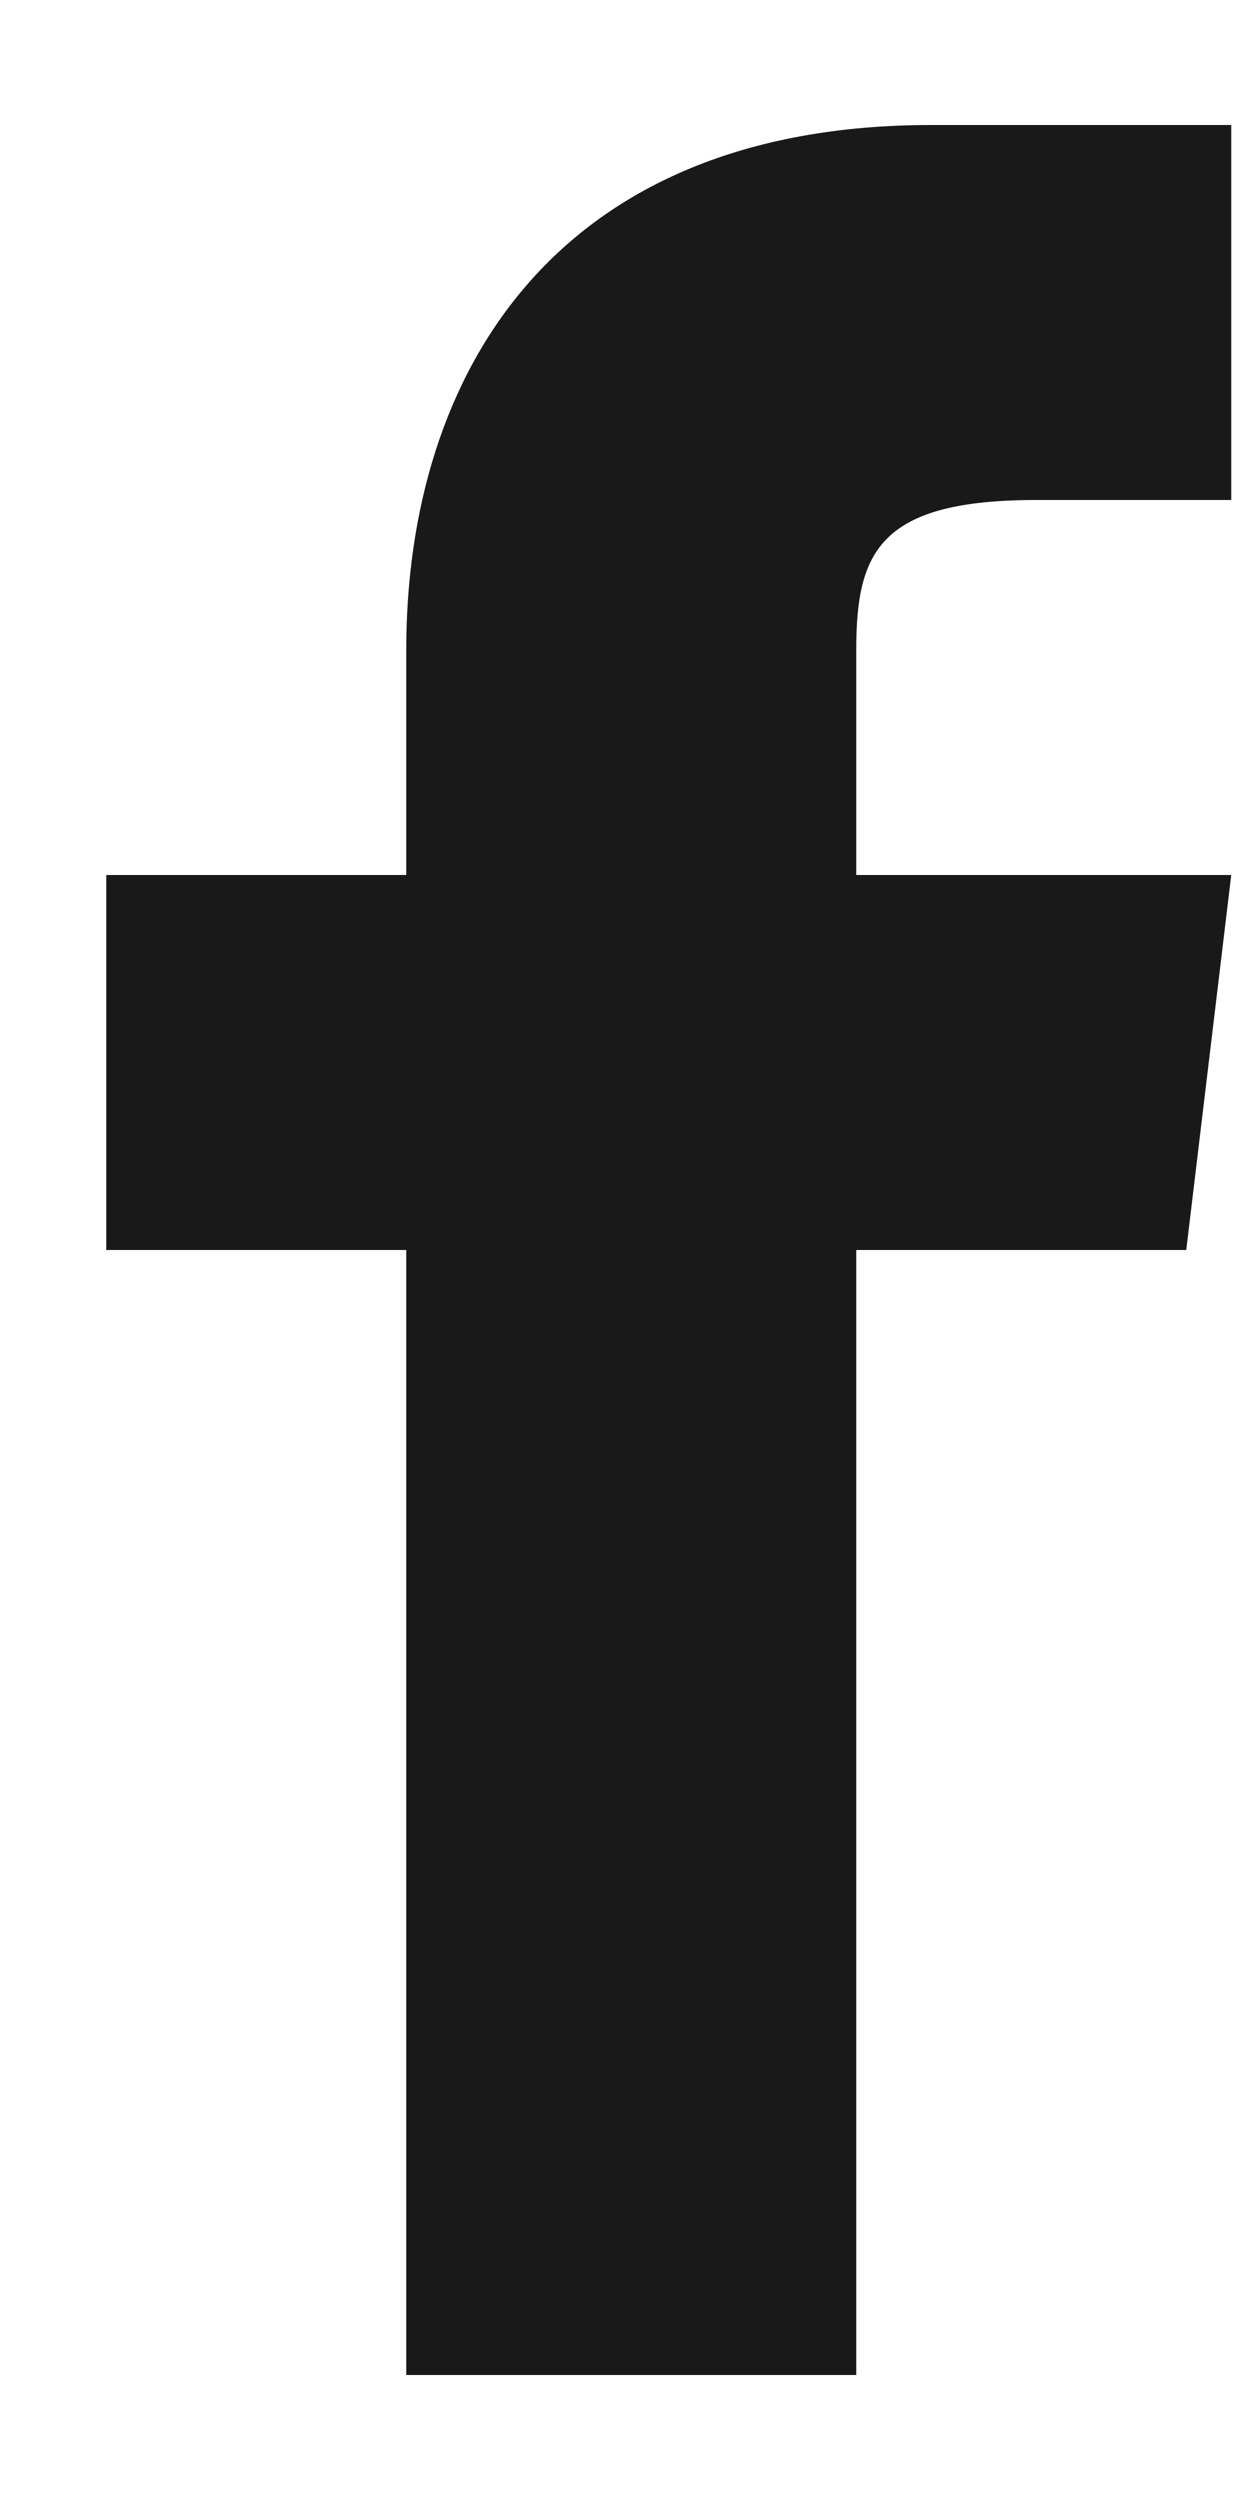 <svg width="8" height="16" viewBox="0 0 8 16" fill="none" xmlns="http://www.w3.org/2000/svg">
<path d="M5.48 5.6V4.16C5.48 3.536 5.624 3.2 6.632 3.2H7.88V0.8H5.96C3.56 0.8 2.6 2.384 2.6 4.16V5.6H0.68V8H2.6V15.2H5.48V8H7.592L7.88 5.6H5.48Z" fill="black" fill-opacity="0.9"/>
</svg>
